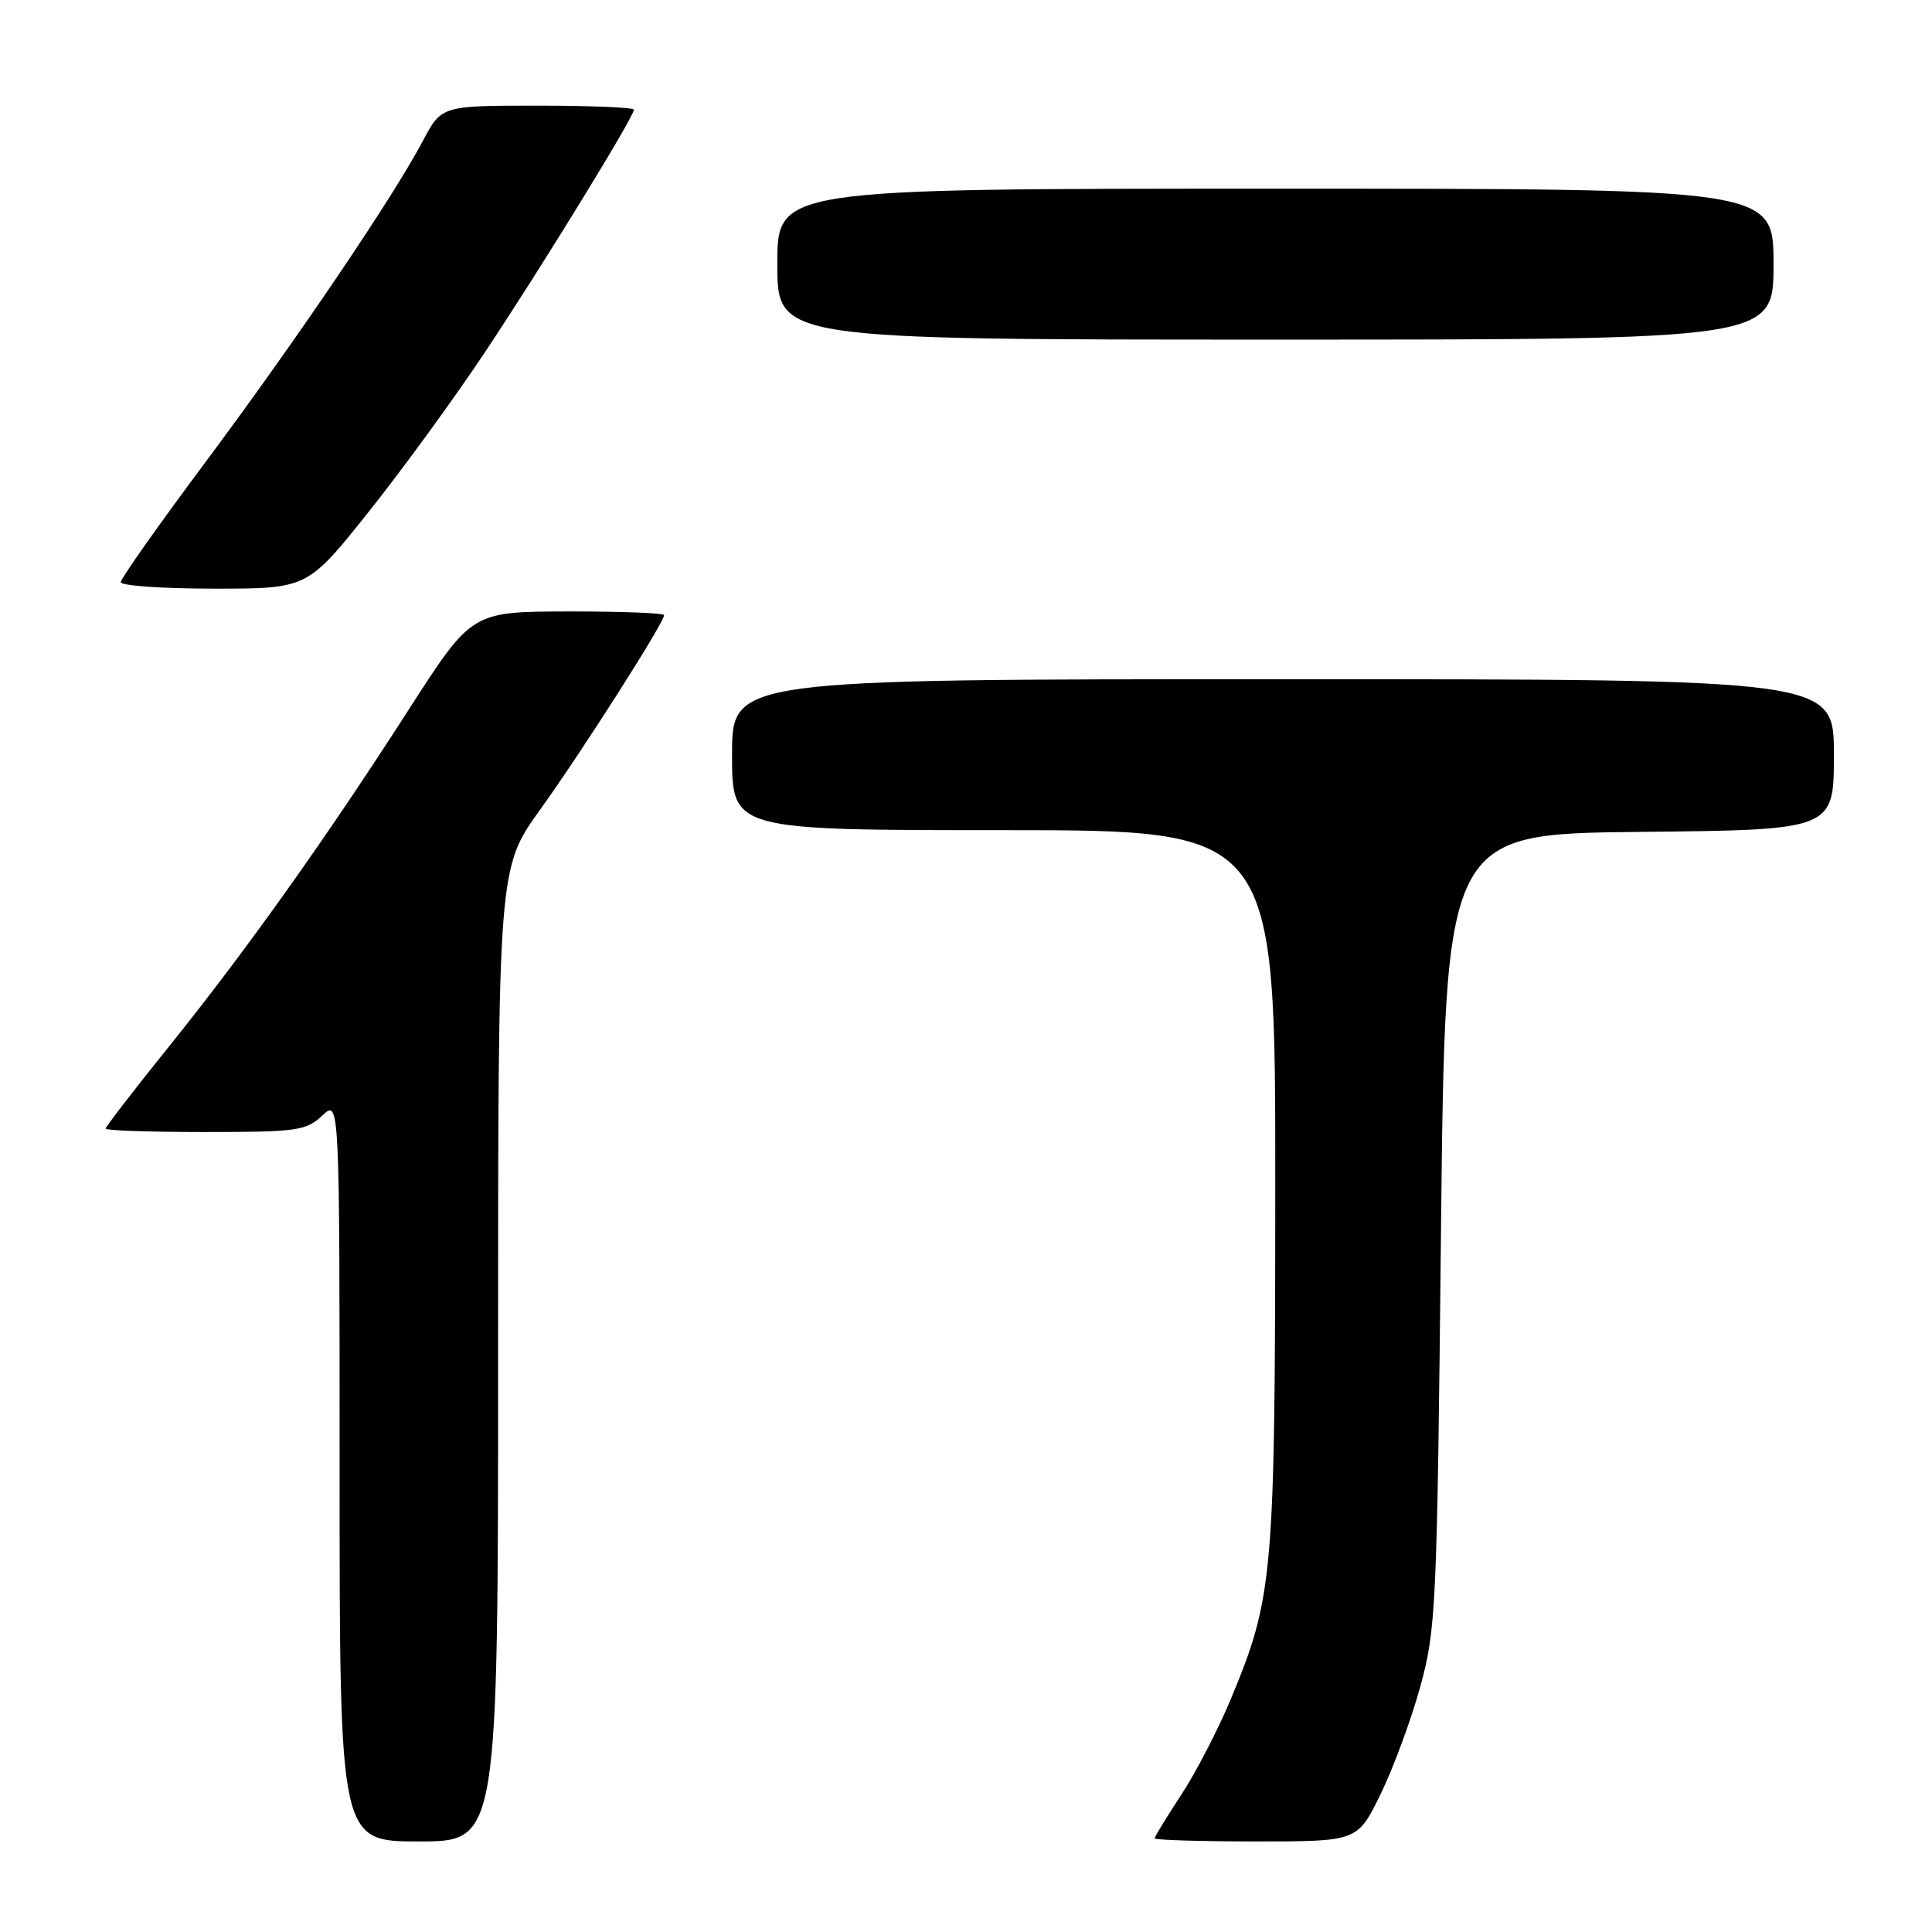 <?xml version="1.0" encoding="UTF-8" standalone="no"?>
<!DOCTYPE svg PUBLIC "-//W3C//DTD SVG 1.1//EN" "http://www.w3.org/Graphics/SVG/1.1/DTD/svg11.dtd" >
<svg xmlns="http://www.w3.org/2000/svg" xmlns:xlink="http://www.w3.org/1999/xlink" version="1.1" viewBox="0 0 256 256">
 <g >
 <path fill="currentColor"
d=" M 66.00 179.52 C 66.00 115.03 66.00 115.03 71.58 107.27 C 77.11 99.58 88.00 82.50 88.00 81.51 C 88.00 81.23 82.26 81.01 75.25 81.02 C 62.50 81.05 62.50 81.05 54.19 93.98 C 43.22 111.06 32.66 125.90 22.39 138.67 C 17.77 144.40 14.00 149.30 14.00 149.55 C 14.00 149.80 19.93 150.00 27.19 150.00 C 39.35 150.00 40.55 149.83 42.69 147.83 C 45.00 145.65 45.00 145.65 45.00 194.83 C 45.00 244.00 45.00 244.00 55.50 244.00 C 66.00 244.00 66.00 244.00 66.00 179.52 Z  M 182.93 237.75 C 184.61 234.31 186.98 227.90 188.19 223.50 C 190.29 215.87 190.42 213.07 190.94 163.00 C 191.50 110.50 191.50 110.50 217.25 110.23 C 243.00 109.97 243.00 109.97 243.00 99.98 C 243.00 90.00 243.00 90.00 170.00 90.00 C 97.00 90.00 97.00 90.00 97.00 100.00 C 97.00 110.00 97.00 110.00 133.00 110.00 C 169.00 110.00 169.00 110.00 168.98 157.25 C 168.96 208.94 168.73 211.57 163.08 225.16 C 161.39 229.21 158.43 234.93 156.50 237.85 C 154.58 240.78 153.00 243.36 153.00 243.59 C 153.00 243.81 159.05 244.00 166.44 244.00 C 179.87 244.00 179.87 244.00 182.93 237.75 Z  M 48.89 67.77 C 53.37 62.15 60.33 52.59 64.36 46.52 C 71.93 35.13 84.00 15.47 84.00 14.53 C 84.00 14.24 78.26 14.00 71.25 14.00 C 58.50 14.00 58.50 14.00 56.00 18.73 C 52.03 26.23 39.18 45.21 27.11 61.39 C 21.00 69.58 16.00 76.67 16.00 77.14 C 16.00 77.61 21.57 78.00 28.37 78.00 C 40.74 78.00 40.74 78.00 48.89 67.77 Z  M 235.00 35.00 C 235.00 25.00 235.00 25.00 169.00 25.00 C 103.00 25.00 103.00 25.00 103.00 35.00 C 103.00 45.00 103.00 45.00 169.00 45.00 C 235.00 45.00 235.00 45.00 235.00 35.00 Z "/>
</g>
</svg>